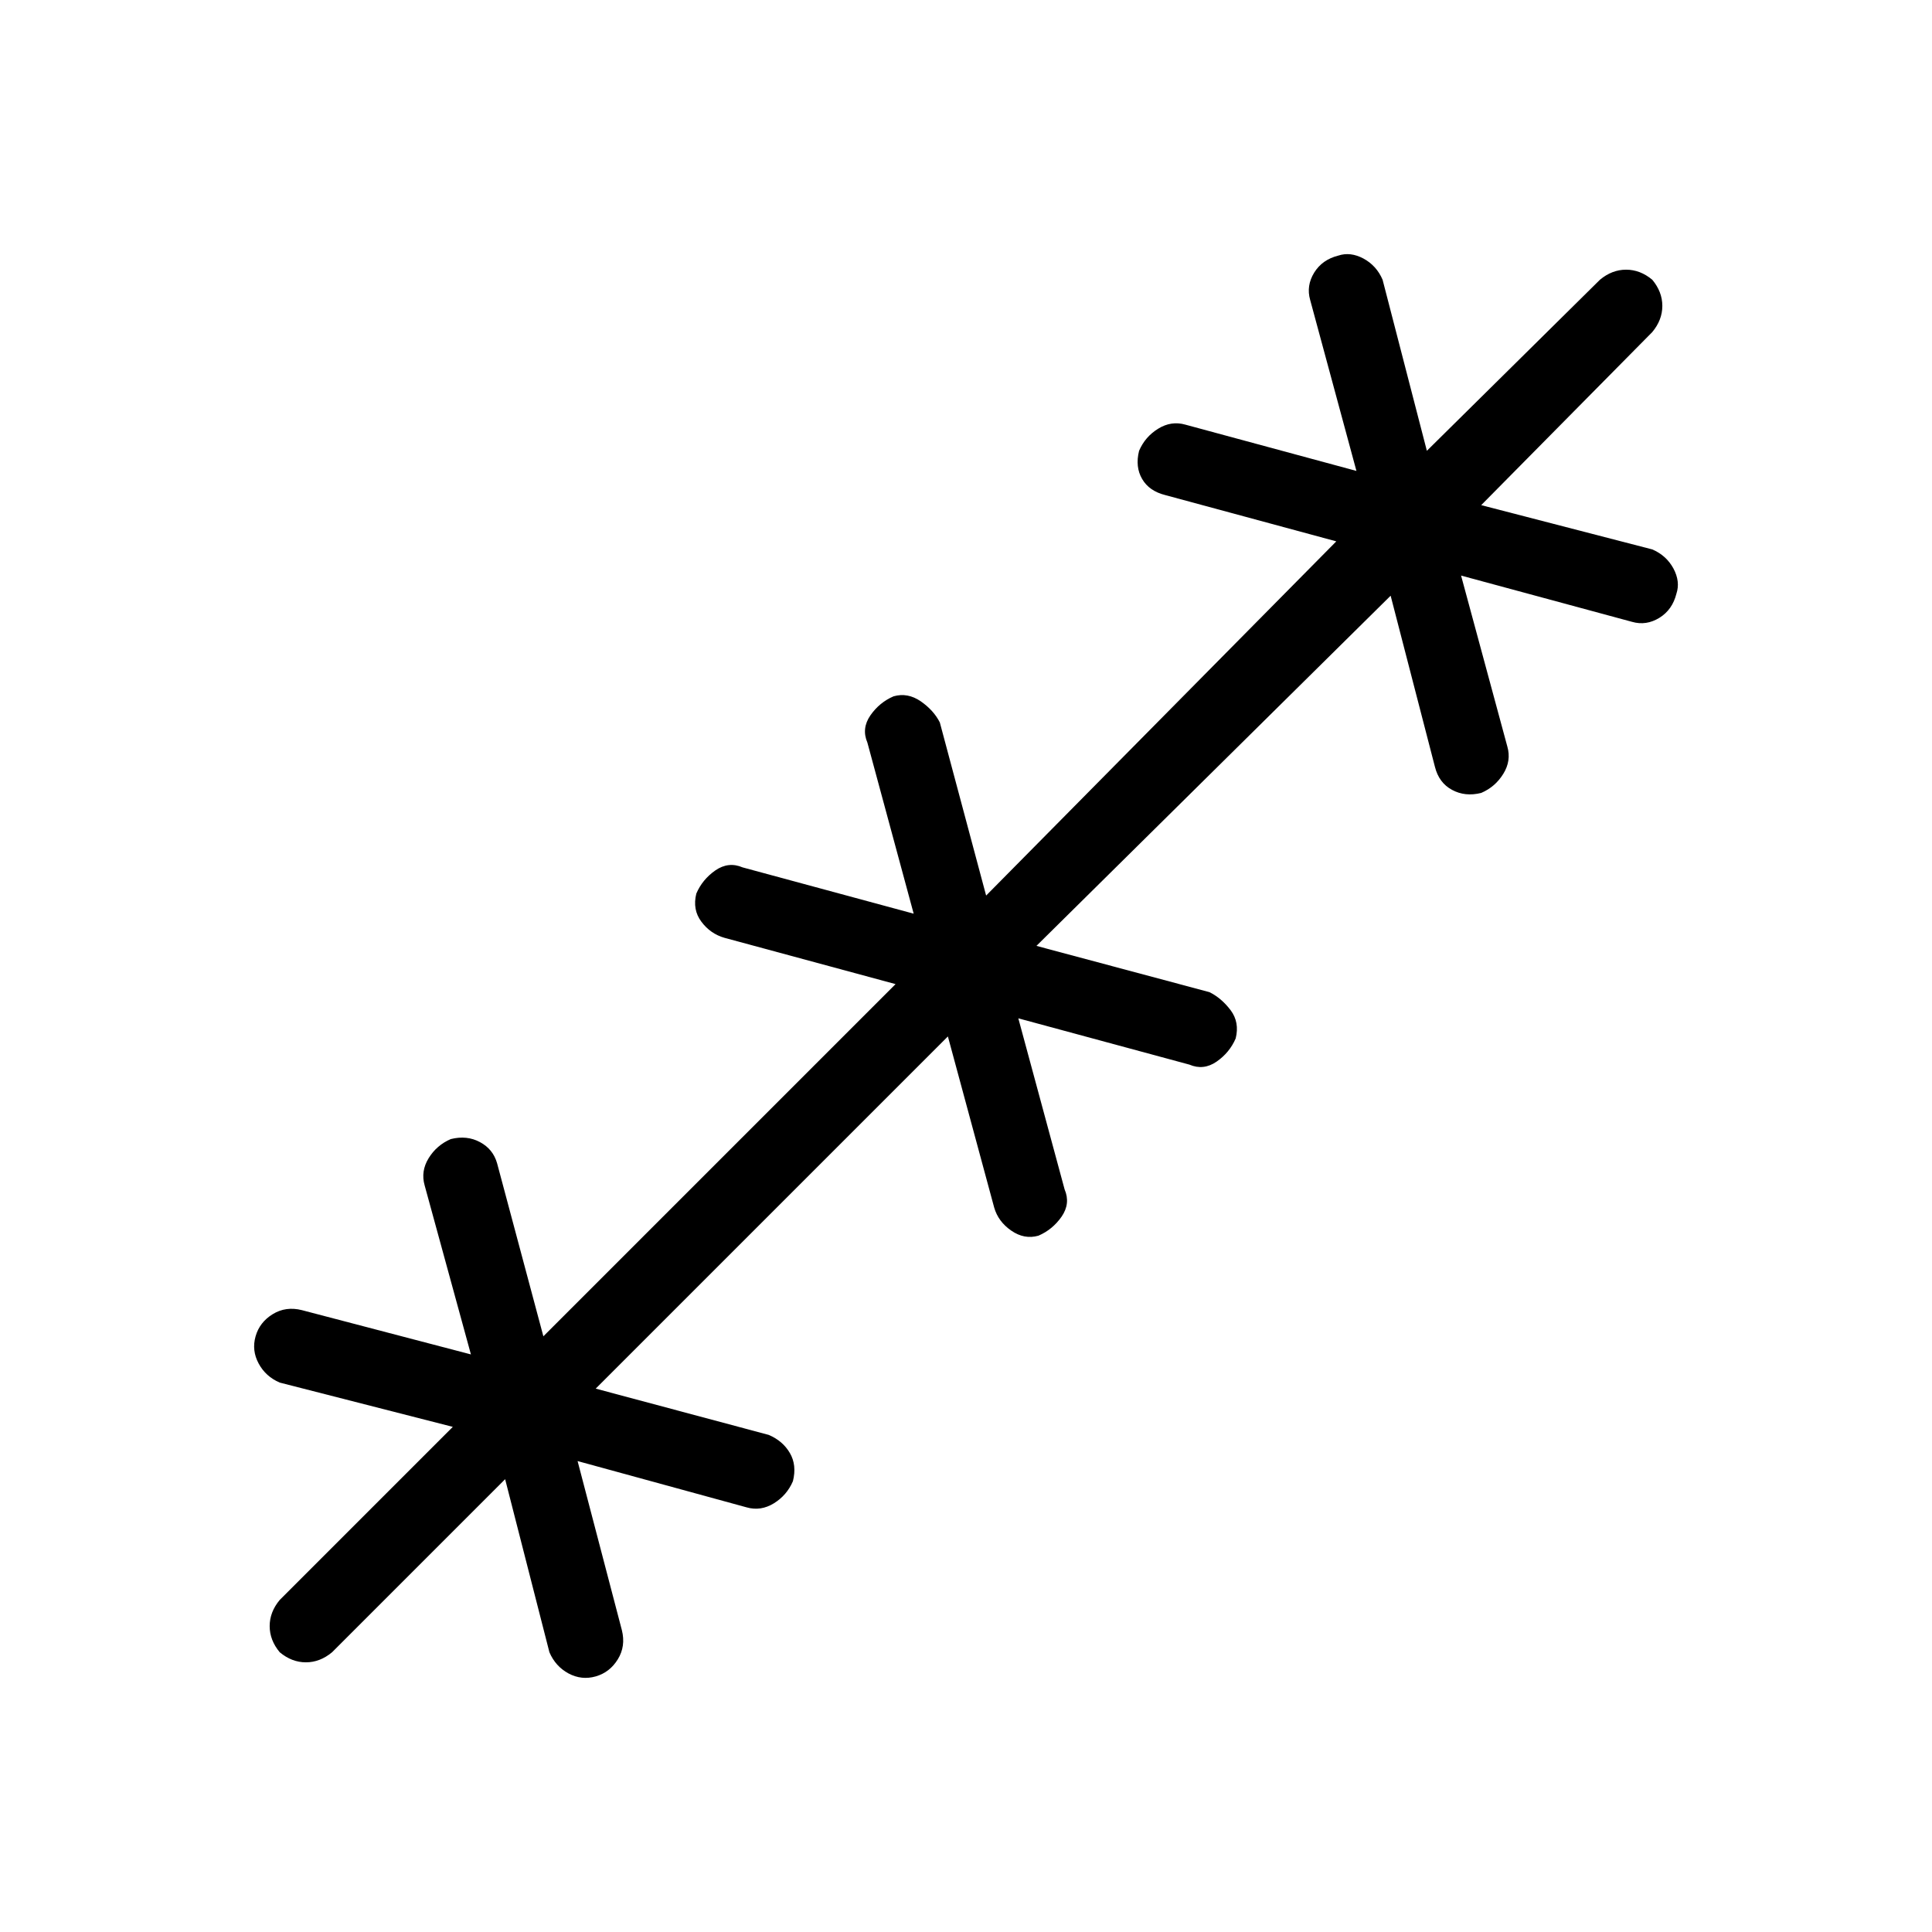 <svg xmlns="http://www.w3.org/2000/svg" height="24" width="24"><path d="m6.275 18.375-2.15 2.15q-.15.125-.325.125-.175 0-.325-.125-.125-.15-.125-.325 0-.175.125-.325l2.15-2.15-2.15-.55q-.175-.075-.262-.237-.088-.163-.038-.338.05-.175.213-.275.162-.1.362-.05l2.1.55-.575-2.1q-.05-.175.05-.338.1-.162.275-.237.2-.05.363.038.162.087.212.262l.575 2.15 4.375-4.375L9 11.65q-.175-.05-.287-.2-.113-.15-.063-.35.075-.175.237-.288.163-.112.338-.037l2.125.575-.575-2.125q-.075-.175.037-.338.113-.162.288-.237.175-.05.338.062.162.113.237.263l.575 2.15 4.35-4.4-2.125-.575q-.2-.05-.287-.2-.088-.15-.038-.35.075-.175.238-.275.162-.1.337-.05l2.125.575-.575-2.125q-.05-.175.05-.338.1-.162.3-.212.15-.05.313.037.162.088.237.263l.55 2.125 2.15-2.125q.15-.125.325-.125.175 0 .325.125.125.15.125.325 0 .175-.125.325L18.4 6.275l2.125.55q.175.075.263.237.087.163.037.313-.05.2-.212.3-.163.1-.338.05L18.15 7.15l.575 2.125q.05.175-.05.337-.1.163-.275.238-.2.05-.362-.038-.163-.087-.213-.287l-.55-2.125-4.4 4.35 2.15.575q.15.075.263.225.112.15.062.35-.075.175-.237.288-.163.112-.338.037l-2.125-.575.575 2.125q.075.175-.037.338-.113.162-.288.237-.175.05-.338-.063-.162-.112-.212-.287l-.575-2.125L7.4 17.25l2.15.575q.175.075.262.225.088.15.038.35-.075.175-.237.275-.163.1-.338.05l-2.1-.575.55 2.1q.05.2-.05.362-.1.163-.275.213-.175.05-.338-.037-.162-.088-.237-.263Z"/></svg>